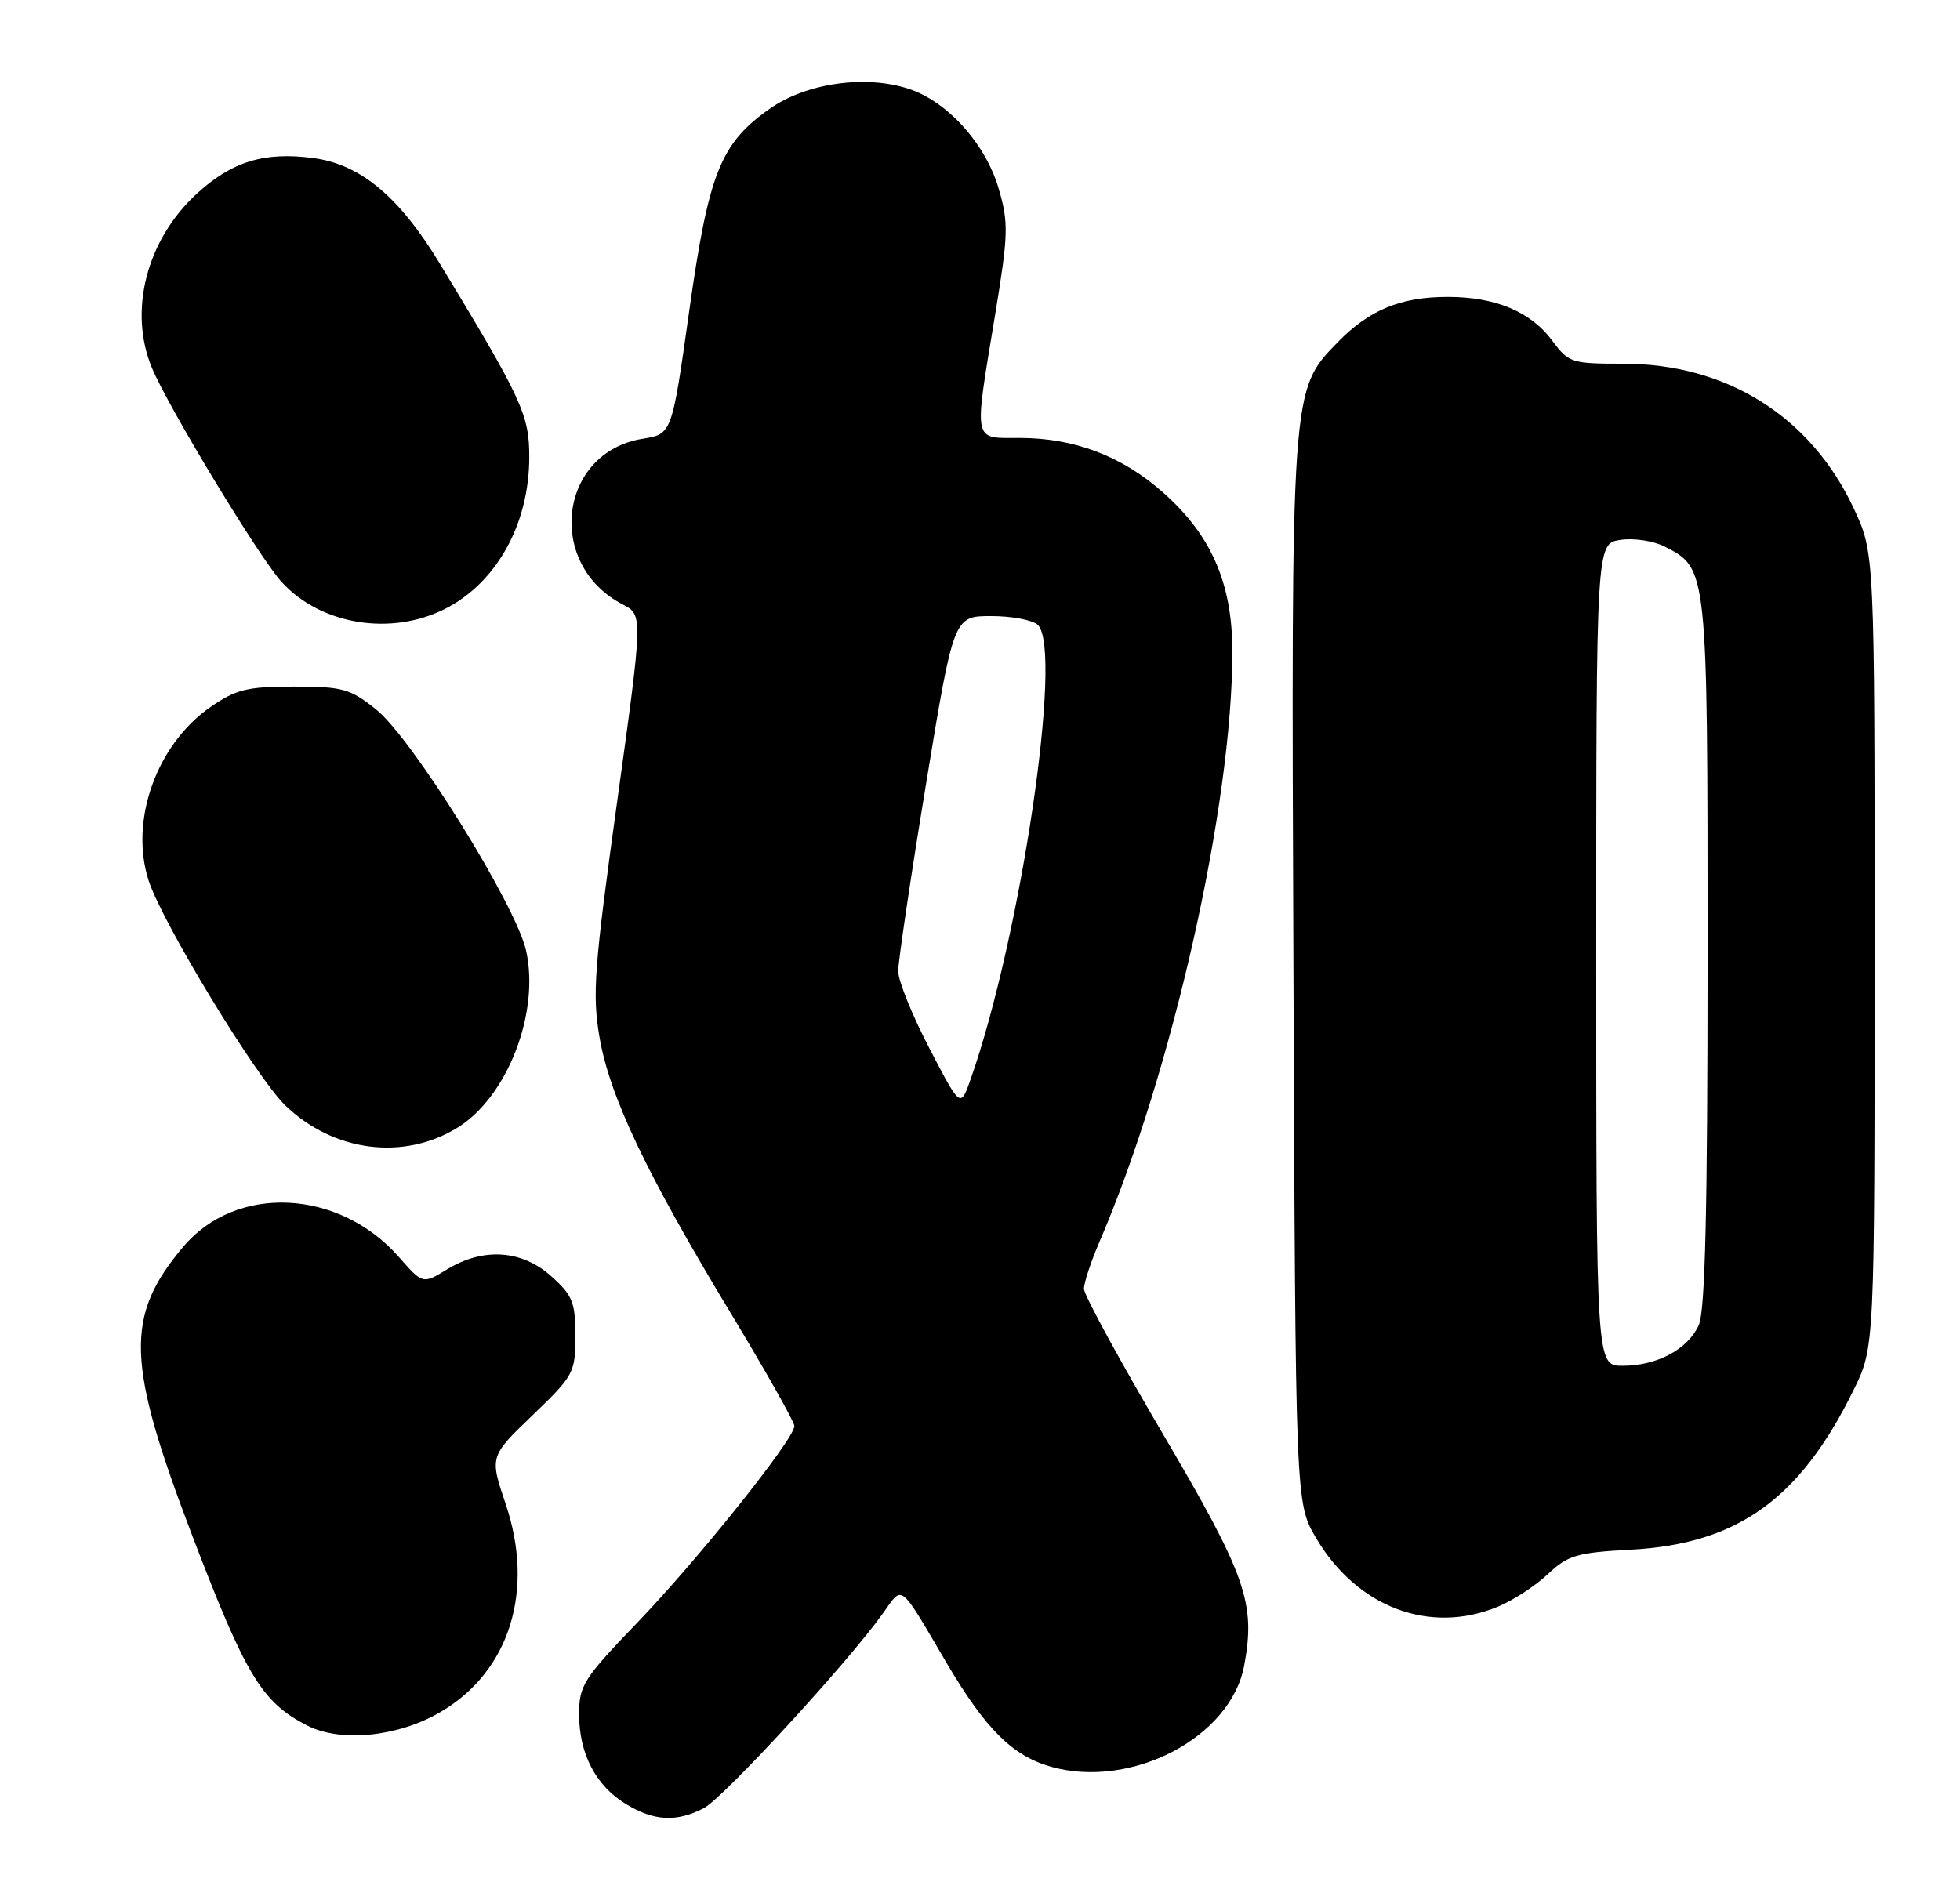 <?xml version="1.0" encoding="UTF-8" standalone="no"?>
<!DOCTYPE svg PUBLIC "-//W3C//DTD SVG 1.1//EN" "http://www.w3.org/Graphics/SVG/1.1/DTD/svg11.dtd" >
<svg xmlns="http://www.w3.org/2000/svg" xmlns:xlink="http://www.w3.org/1999/xlink" version="1.1" viewBox="0 0 264 256">
 <g >
 <path fill="currentColor"
d=" M 94.80 243.60 C 97.44 242.22 114.13 224.07 118.91 217.38 C 121.66 213.52 121.02 213.03 127.48 224.00 C 132.74 232.94 136.39 236.57 141.59 238.03 C 152.42 241.06 165.77 234.07 167.58 224.41 C 169.16 215.99 167.86 212.26 156.66 193.23 C 150.80 183.26 146.00 174.44 146.00 173.64 C 146.00 172.83 146.93 169.99 148.08 167.33 C 157.90 144.49 166.02 108.39 165.99 87.72 C 165.98 78.54 163.13 72.04 156.59 66.29 C 151.05 61.41 144.68 59.00 137.32 59.00 C 130.98 59.00 131.15 59.89 134.02 42.50 C 135.82 31.57 135.87 30.05 134.52 25.43 C 132.77 19.40 127.64 13.70 122.43 11.98 C 116.60 10.05 108.62 11.18 103.71 14.63 C 97.03 19.32 95.45 23.30 92.82 41.99 C 90.50 58.48 90.50 58.48 86.56 59.11 C 75.25 60.94 73.44 76.04 83.89 81.44 C 86.61 82.85 86.61 82.85 83.12 108.04 C 80.03 130.34 79.76 133.98 80.75 139.73 C 82.11 147.70 87.05 158.09 98.36 176.80 C 103.11 184.67 107.00 191.56 107.00 192.12 C 107.00 193.86 94.03 210.09 85.82 218.63 C 78.61 226.12 78.00 227.08 78.00 230.93 C 78.00 236.26 80.24 240.57 84.30 243.04 C 88.09 245.35 91.11 245.51 94.80 243.60 Z  M 59.33 230.65 C 68.65 225.19 72.06 214.30 68.10 202.59 C 65.95 196.22 65.95 196.22 71.73 190.67 C 77.29 185.32 77.50 184.93 77.50 179.98 C 77.50 175.43 77.12 174.50 74.23 171.92 C 70.27 168.38 65.08 168.04 60.22 171.01 C 56.94 173.01 56.94 173.01 53.73 169.35 C 45.65 160.15 31.81 159.50 24.67 167.98 C 16.78 177.36 16.98 183.53 25.97 207.08 C 33.12 225.79 35.29 229.35 41.38 232.47 C 45.89 234.78 53.62 234.00 59.33 230.65 Z  M 201.78 216.45 C 203.83 215.60 206.85 213.62 208.50 212.06 C 211.18 209.53 212.38 209.17 219.64 208.78 C 234.03 208.01 242.45 201.97 249.67 187.26 C 252.50 181.50 252.50 181.50 252.50 128.00 C 252.50 74.50 252.50 74.50 249.69 68.50 C 243.90 56.11 232.58 49.00 218.65 49.00 C 211.68 49.00 211.28 48.87 209.09 45.91 C 206.19 41.99 201.45 40.00 195.00 40.00 C 188.68 40.00 184.44 41.74 180.21 46.08 C 173.86 52.60 173.91 51.95 174.22 131.12 C 174.50 202.50 174.50 202.50 177.25 207.18 C 182.76 216.55 192.61 220.27 201.78 216.45 Z  M 61.64 151.91 C 68.36 147.76 72.75 136.38 70.85 128.03 C 69.45 121.87 55.51 99.46 50.66 95.58 C 47.16 92.78 46.16 92.50 39.57 92.50 C 33.29 92.50 31.80 92.87 28.34 95.26 C 21.08 100.30 17.41 110.58 20.02 118.63 C 21.84 124.28 34.50 145.12 38.40 148.90 C 44.88 155.18 54.36 156.41 61.64 151.91 Z  M 59.98 82.01 C 66.92 78.47 71.29 70.57 71.29 61.55 C 71.29 55.88 70.30 53.75 59.24 35.51 C 53.78 26.50 48.57 22.15 42.23 21.30 C 35.60 20.41 31.22 21.76 26.48 26.12 C 19.71 32.36 17.27 41.92 20.48 49.60 C 22.68 54.88 34.91 75.08 37.90 78.37 C 43.16 84.18 52.66 85.74 59.98 82.01 Z  M 125.19 141.24 C 122.88 136.82 120.99 132.14 120.98 130.85 C 120.98 129.56 122.65 118.26 124.71 105.75 C 128.45 83.00 128.45 83.00 133.52 83.00 C 136.32 83.00 139.14 83.54 139.80 84.20 C 143.21 87.61 137.51 126.16 130.74 145.39 C 129.37 149.29 129.37 149.29 125.19 141.24 Z  M 215.00 128.61 C 215.00 73.23 215.00 73.23 218.25 72.74 C 220.04 72.46 222.72 72.87 224.23 73.64 C 230.01 76.59 230.00 76.53 230.00 128.40 C 230.00 163.10 229.68 176.61 228.81 178.53 C 227.32 181.80 223.19 184.00 218.55 184.00 C 215.00 184.00 215.00 184.00 215.00 128.61 Z "/>
</g>
</svg>